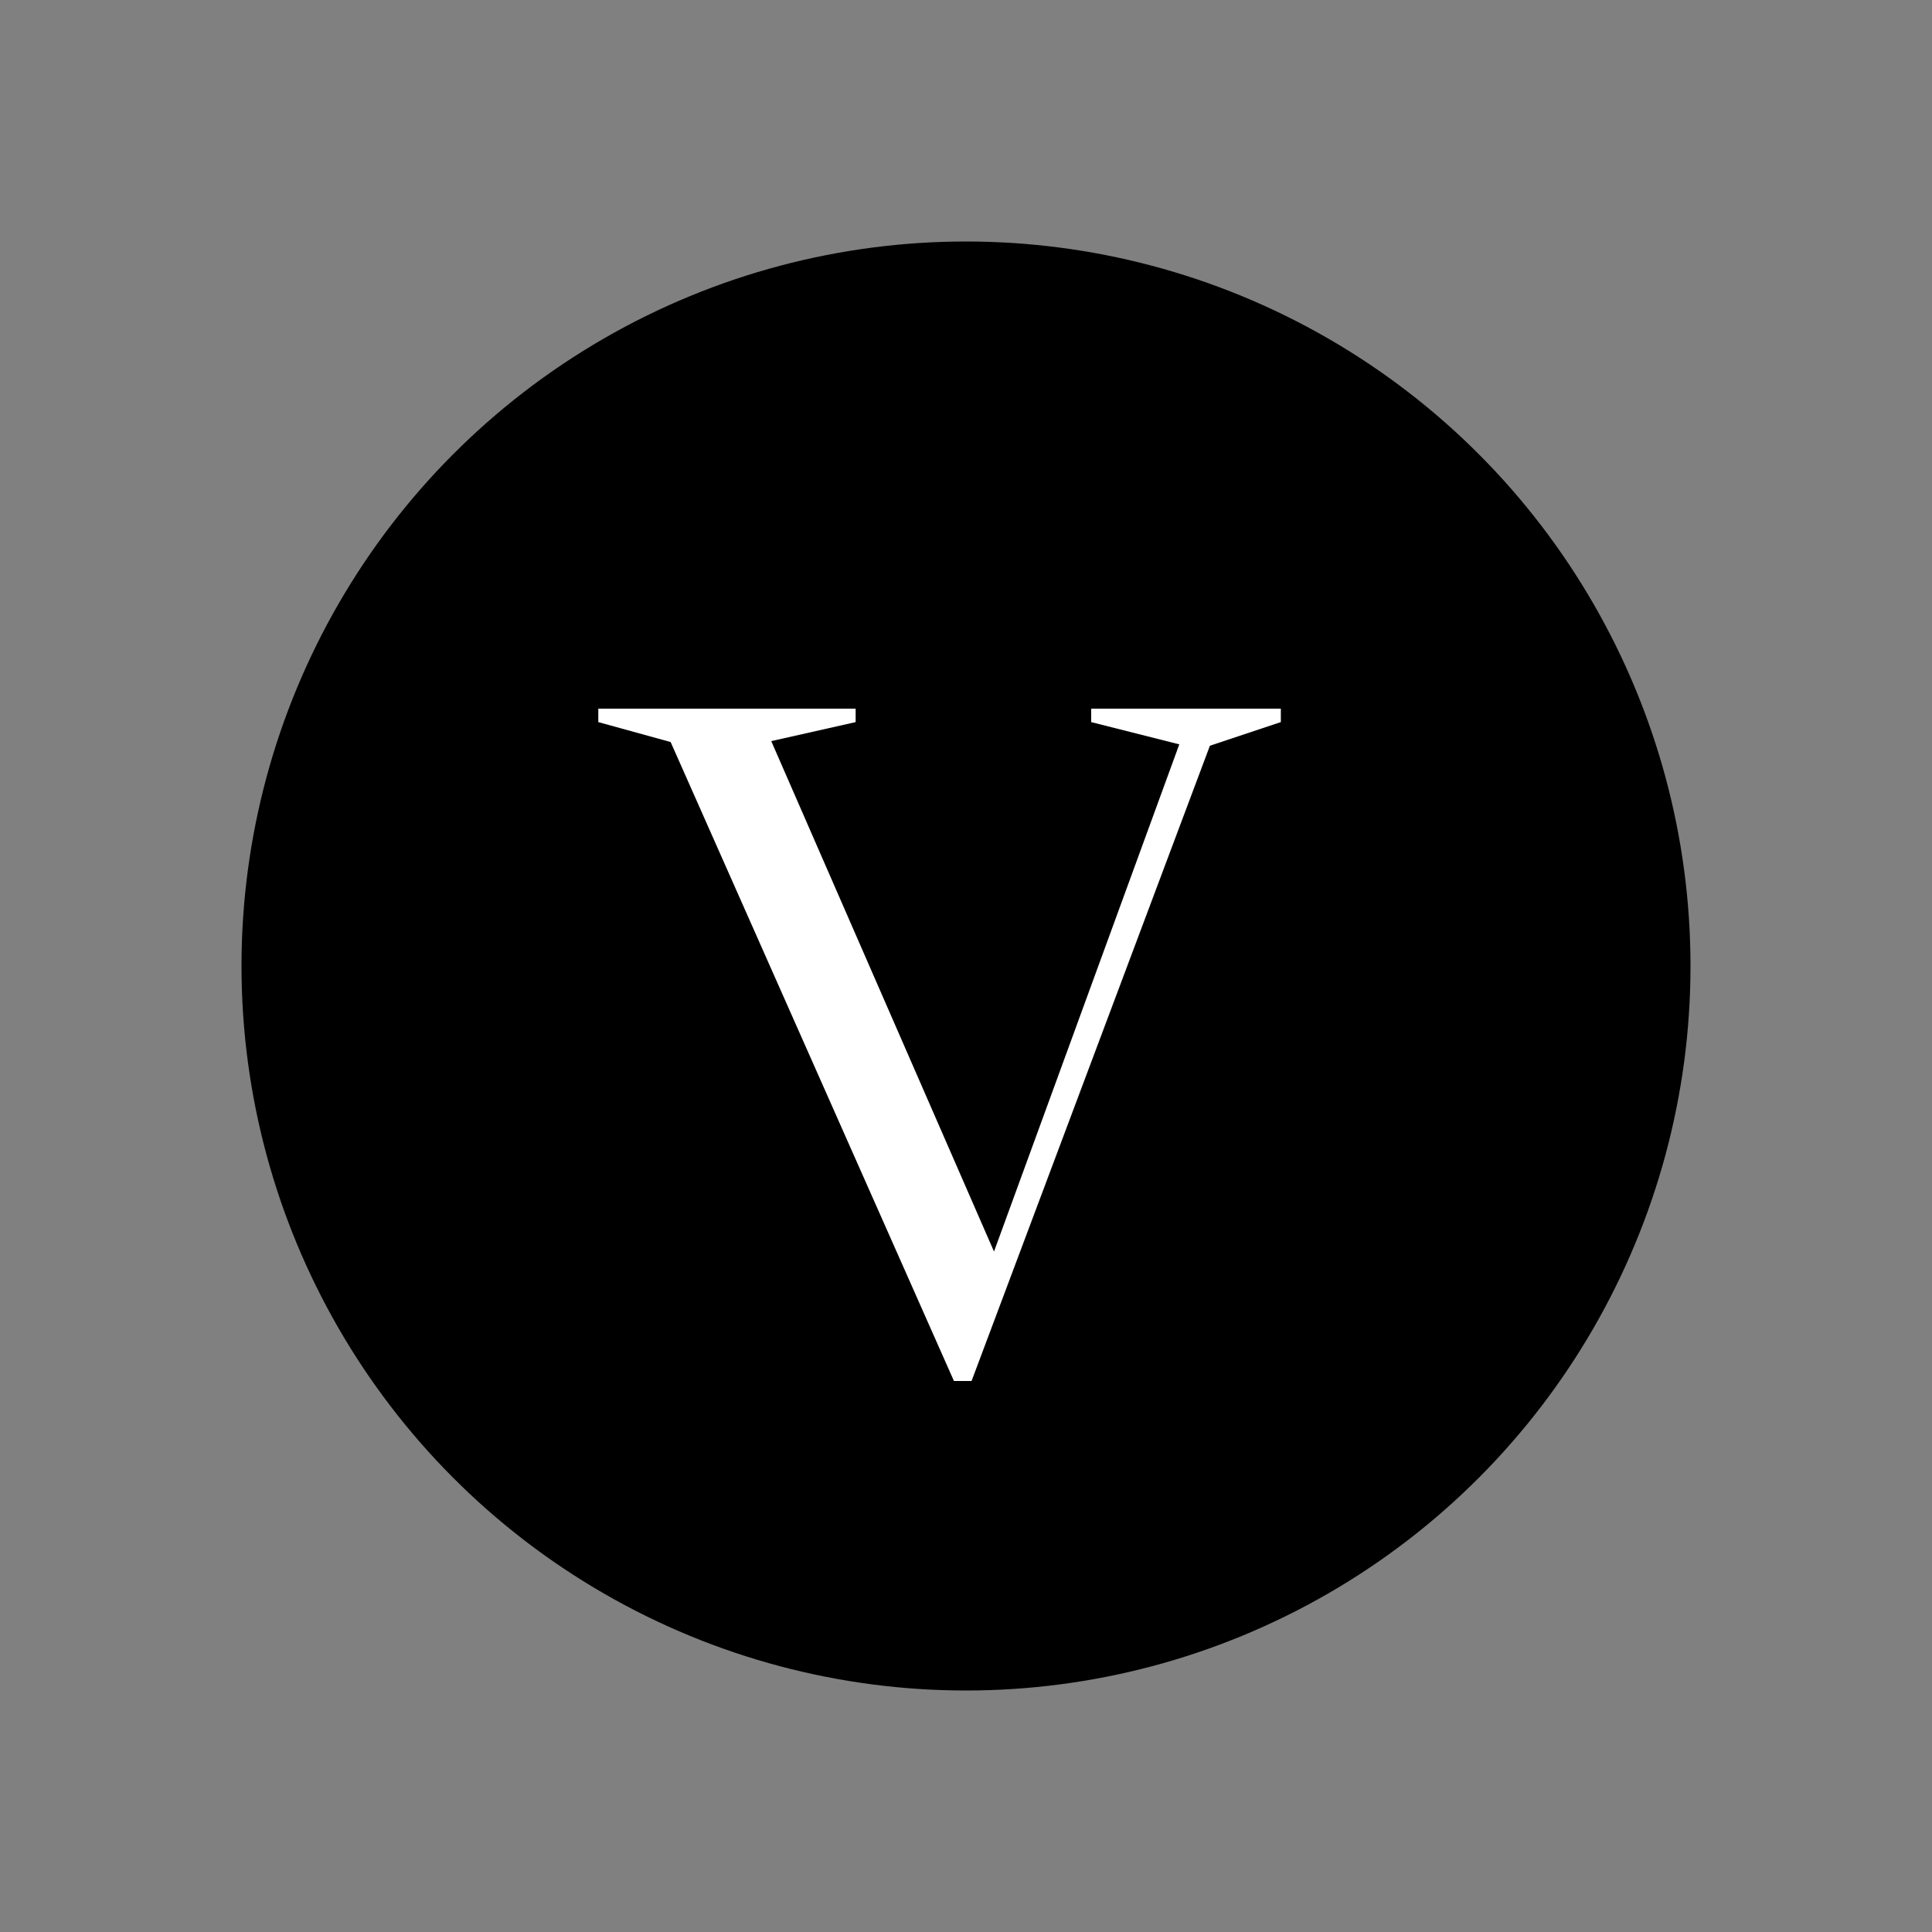<svg width="200" height="200" viewBox="0 0 200 200" fill="none" xmlns="http://www.w3.org/2000/svg">

<rect x="0" y="0" width="200" height="200" fill="#808080" stroke="none"/>

<circle cx="100" cy="100" r="75" fill="black"/>
<path d="M69.424 76.816L61.936 74.752V73.36H88.576V74.752L79.84 76.72L103.552 131.056H102.352L122.08 77.056L112.96 74.752V73.36H132.592V74.752L125.248 77.2L100.576 142.96H98.752L69.424 76.816Z" fill="white"/>
</svg>
